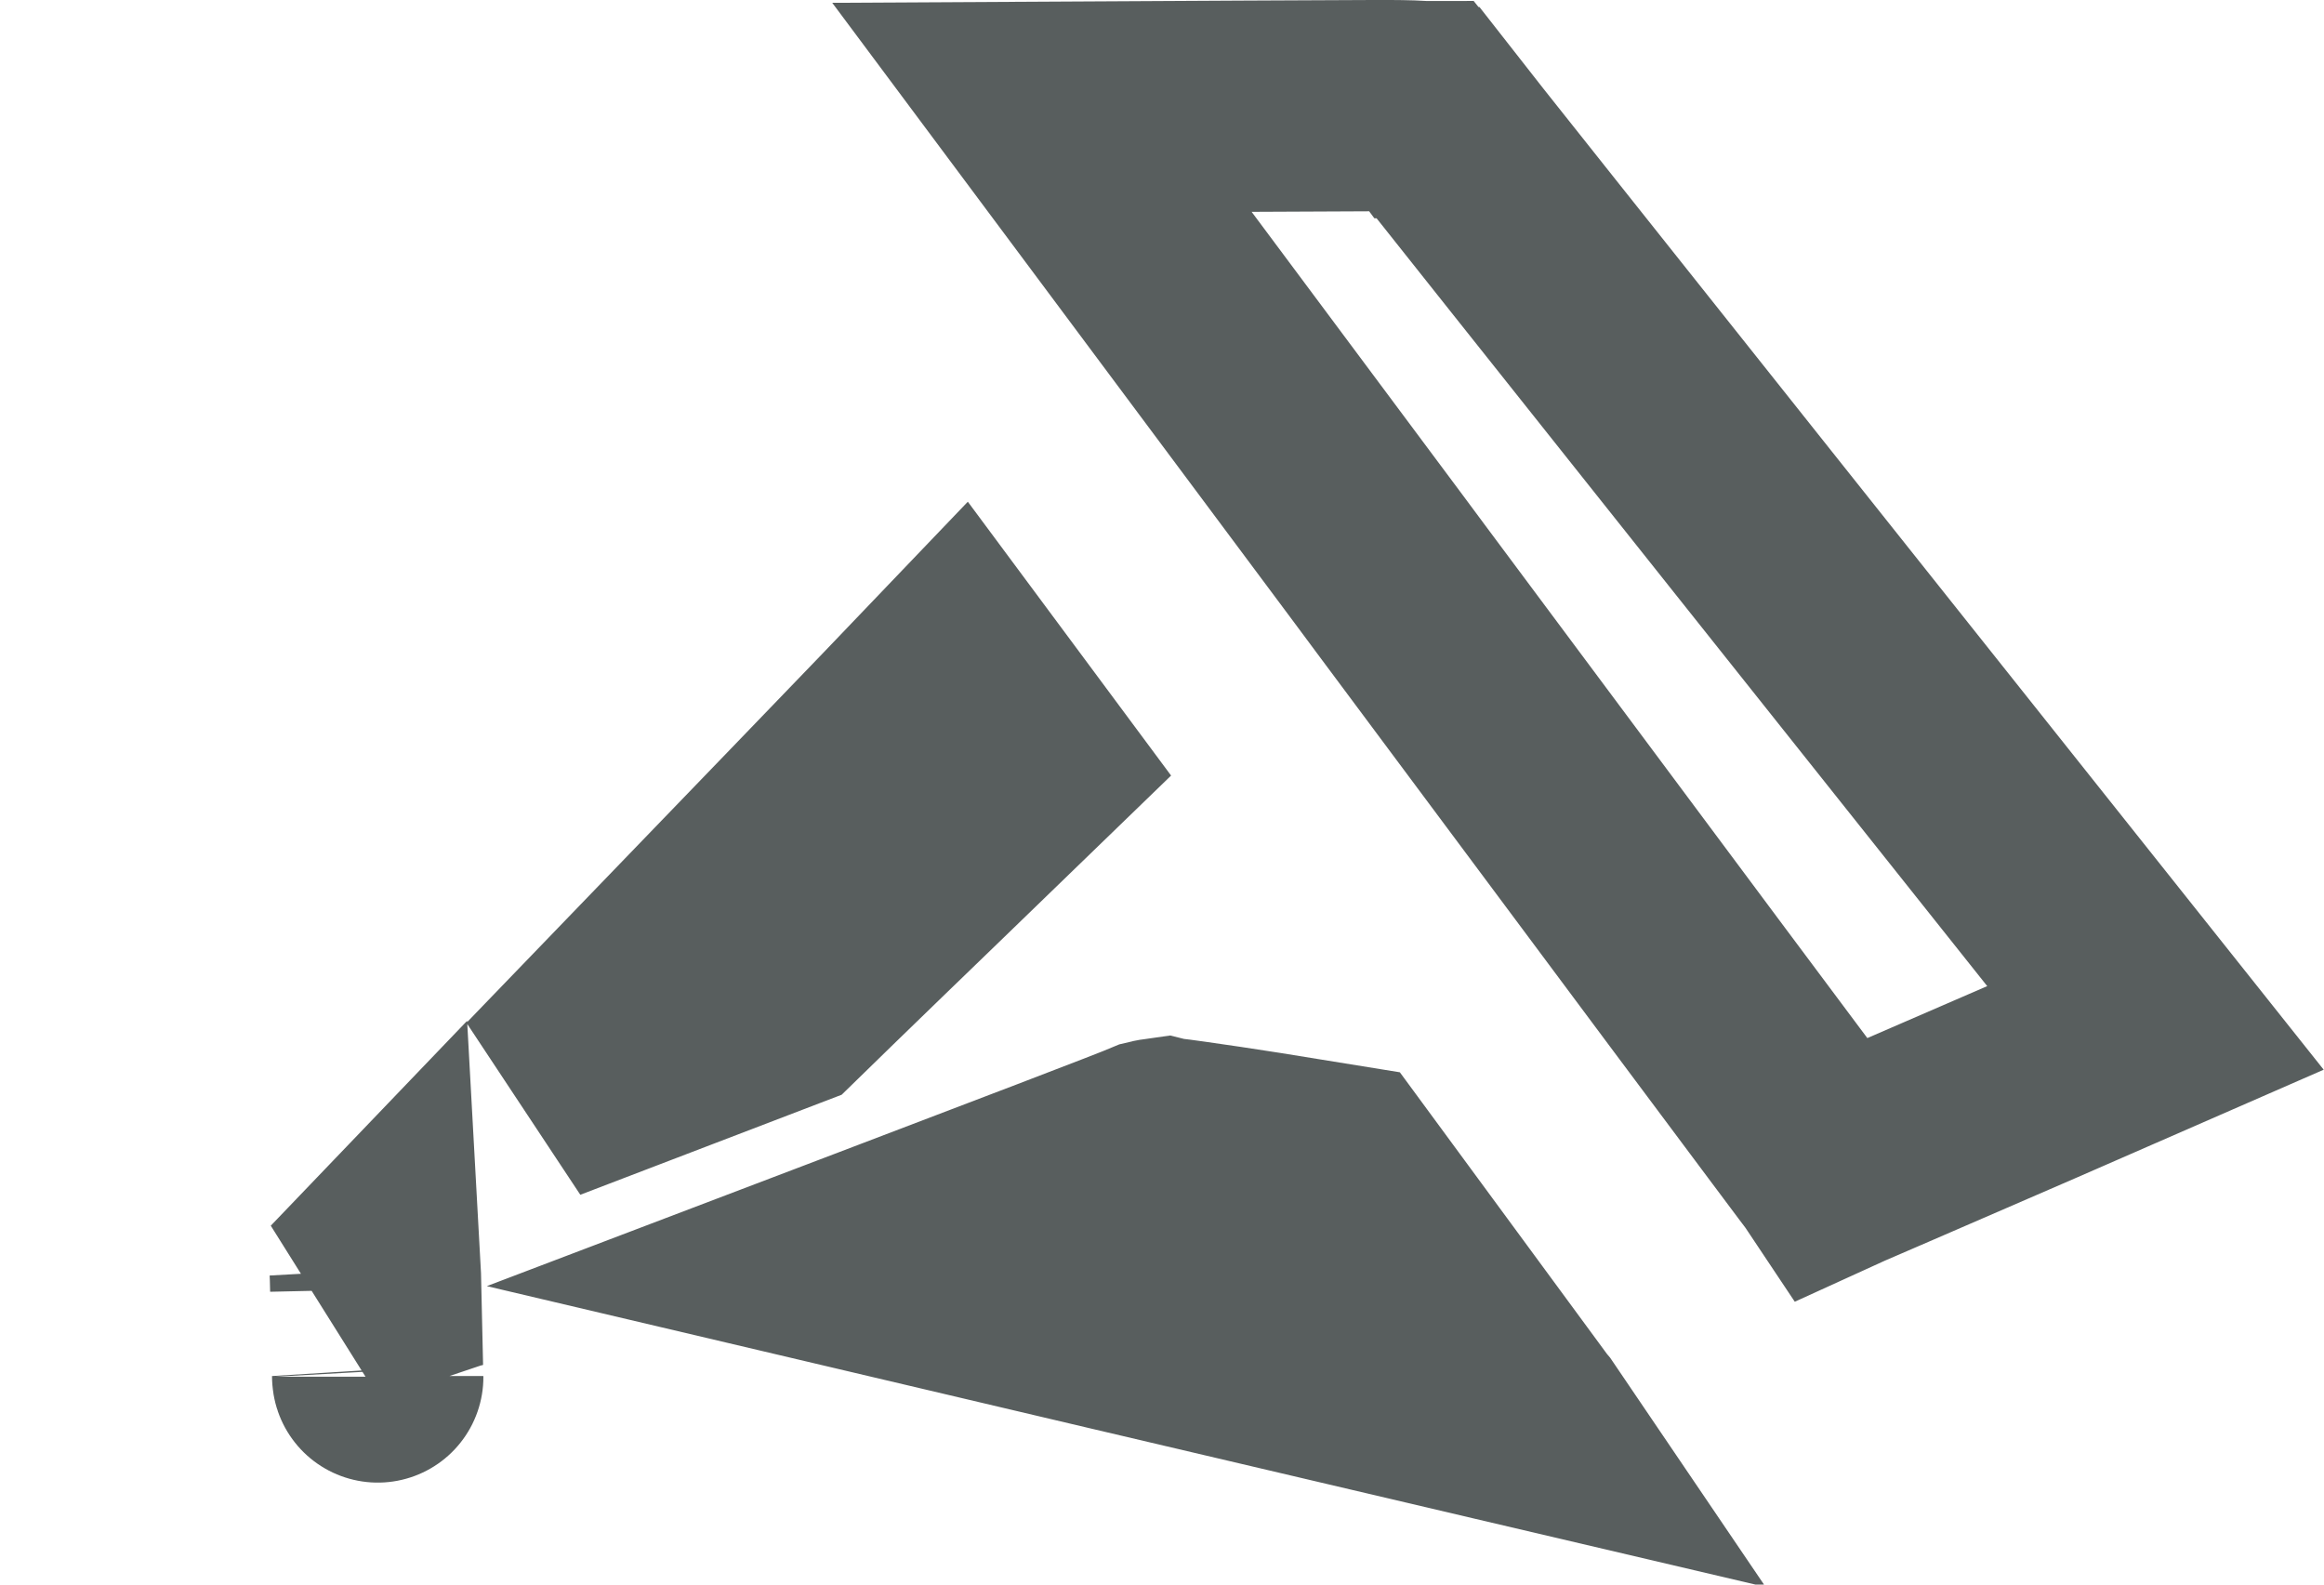 <svg width="22" height="15" viewBox="0 0 22 15" fill="none" xmlns="http://www.w3.org/2000/svg">
<path d="M3.554 12.085C3.555 12.121 3.556 12.161 3.557 12.206C3.471 12.235 3.379 12.266 3.282 12.298C3.371 12.206 3.461 12.113 3.551 12.019C3.552 12.037 3.553 12.059 3.554 12.085ZM14.442 13.455C14.444 13.458 14.447 13.461 14.449 13.464C14.368 13.445 14.284 13.425 14.198 13.405C13.202 13.171 11.895 12.864 10.593 12.558C9.696 12.347 8.802 12.136 8.013 11.95C8.105 11.915 8.197 11.88 8.289 11.845C9.482 11.391 10.755 10.906 10.916 10.837C10.924 10.835 10.937 10.832 10.956 10.829C10.978 10.825 11 10.822 11.022 10.819C11.026 10.82 11.03 10.82 11.035 10.821C11.09 10.827 11.168 10.837 11.266 10.851C11.461 10.878 11.713 10.916 11.969 10.956C12.227 10.997 12.485 11.039 12.688 11.072L14.41 13.414L14.425 13.435L14.442 13.455ZM9.864 1.016C10.971 1.01 12.743 1 12.992 1L12.996 1C13.206 0.999 13.339 1.001 13.437 1.007C13.449 1.008 13.461 1.009 13.47 1.009C13.482 1.024 13.497 1.043 13.514 1.066L13.515 1.066C13.74 1.356 19.172 8.181 20.405 9.731C20.069 9.878 19.669 10.052 19.268 10.227C18.774 10.441 18.28 10.656 17.902 10.819C17.713 10.901 17.554 10.97 17.439 11.019C17.403 11.035 17.373 11.047 17.349 11.058C17.345 11.052 17.339 11.044 17.331 11.033L17.251 10.927C17.184 10.838 17.09 10.713 16.975 10.558C16.743 10.248 16.422 9.817 16.041 9.307C15.28 8.285 14.28 6.943 13.278 5.598L13.056 5.299C11.826 3.648 10.613 2.02 9.864 1.016ZM3.576 13.033C3.576 13.037 3.576 13.034 3.575 13.026C3.575 13.029 3.576 13.032 3.576 13.032L3.576 13.033ZM5.294 10.212C6.974 8.471 8.603 6.783 9.066 6.298L9.76 7.233C9.485 7.499 9.148 7.826 8.811 8.152C8.428 8.522 8.046 8.891 7.759 9.17C7.62 9.305 7.502 9.42 7.417 9.503L5.136 10.376L5.294 10.212Z" stroke="#585E5E" stroke-width="2"/>
</svg>
